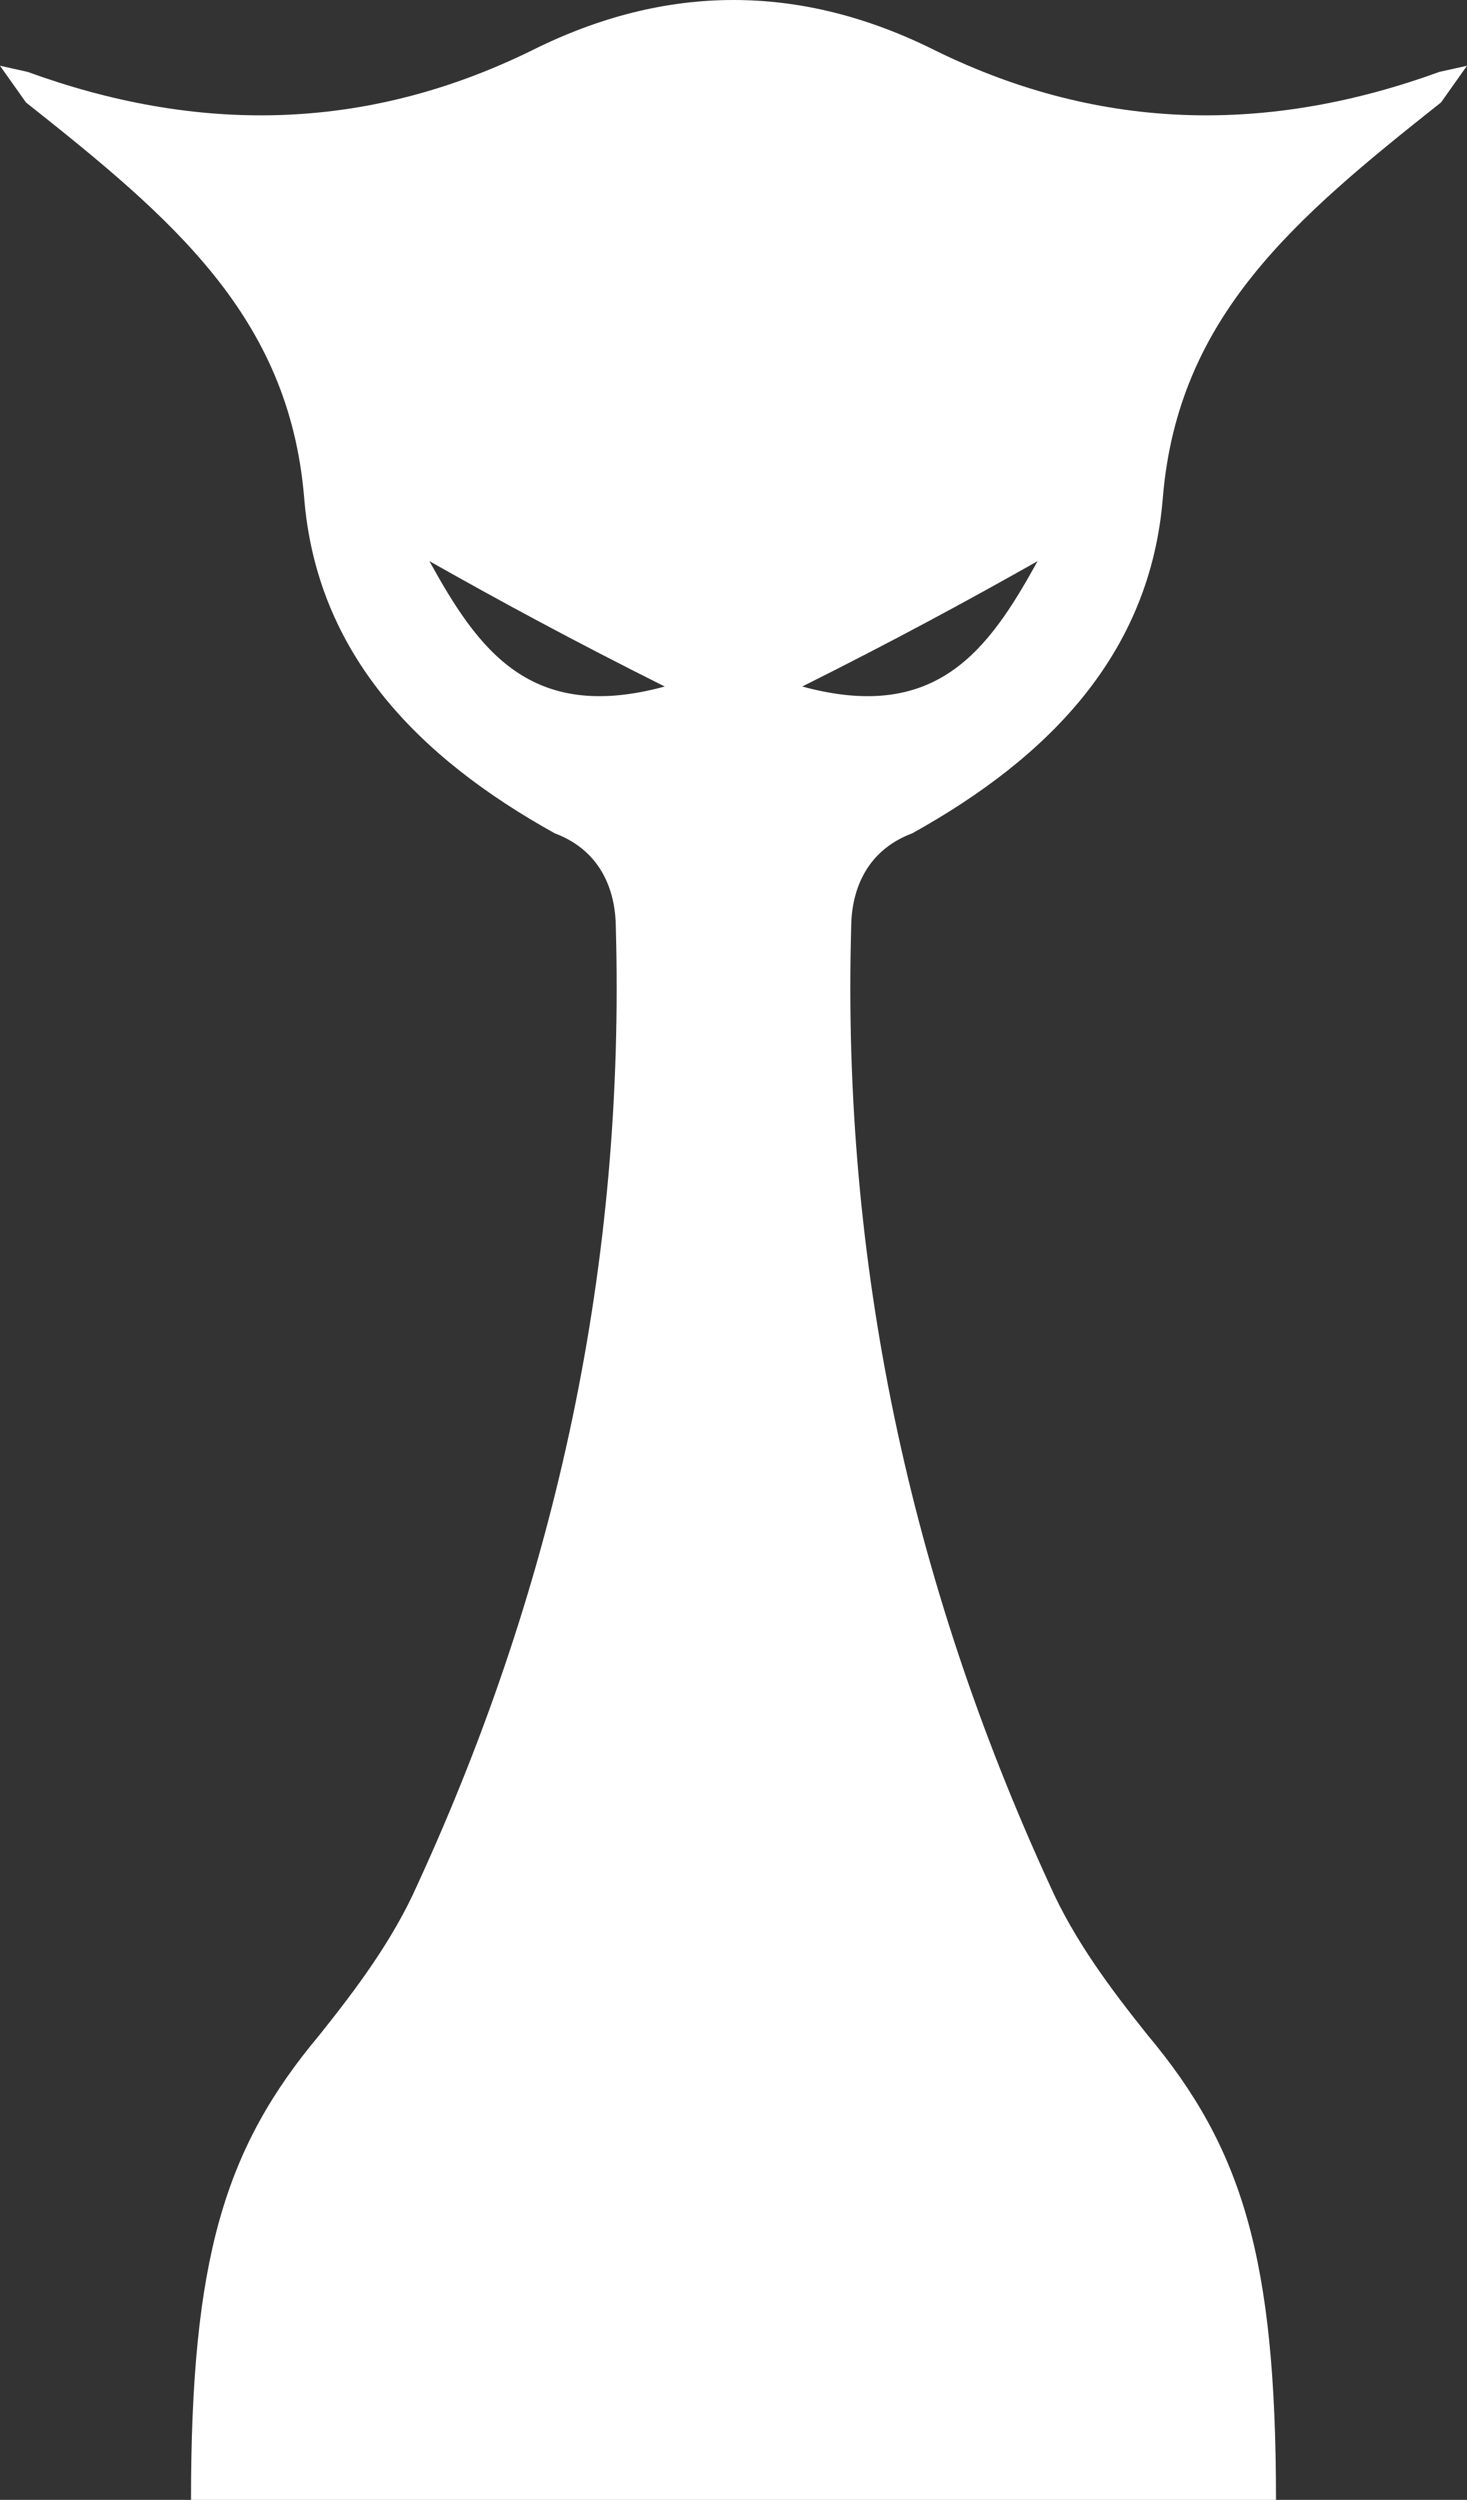 <?xml version="1.0" encoding="utf-8"?>
<svg xmlns="http://www.w3.org/2000/svg" viewBox="301.94 171.152 48 81.75" width="48px" height="81.75px"><rect x="301.94" y="171.152" width="48" height="81.75" fill="#333333" stroke="none"/><path d="M 435.016 218.625 L 435.916 218.825 C 441.416 220.825 446.916 220.825 452.416 218.125 C 456.816 215.925 461.216 215.925 465.616 218.125 C 471.116 220.825 476.616 220.825 482.116 218.825 L 483.016 218.625 L 482.166 219.825 C 477.366 223.625 473.566 226.825 473.066 232.725 C 472.666 237.825 469.366 241.225 464.866 243.725 C 463.266 244.325 462.866 245.725 462.866 246.825 C 462.566 257.725 464.766 268.125 469.366 278.125 C 470.166 279.925 471.366 281.525 472.566 283.025 C 475.666 286.725 476.766 290.325 476.766 298.225 L 441.266 298.225 C 441.266 290.325 442.366 286.725 445.466 283.025 C 446.666 281.525 447.866 279.925 448.666 278.125 C 453.266 268.125 455.466 257.725 455.166 246.825 C 455.166 245.725 454.766 244.325 453.166 243.725 C 448.666 241.225 445.366 237.825 444.966 232.725 C 444.466 226.825 440.666 223.625 435.866 219.825 Z M 449.066 234.825 C 450.666 237.725 452.366 240.125 456.766 238.925 C 453.766 237.425 451.366 236.125 449.066 234.825 Z M 461.266 238.925 C 465.666 240.125 467.366 237.725 468.966 234.825 C 466.666 236.125 464.266 237.425 461.266 238.925 Z" style="stroke-width: 1; fill: rgb(255, 255, 255);" id="object-1" transform="matrix(1, 0, 0, 1, -133.076, -45.323)"/></svg>